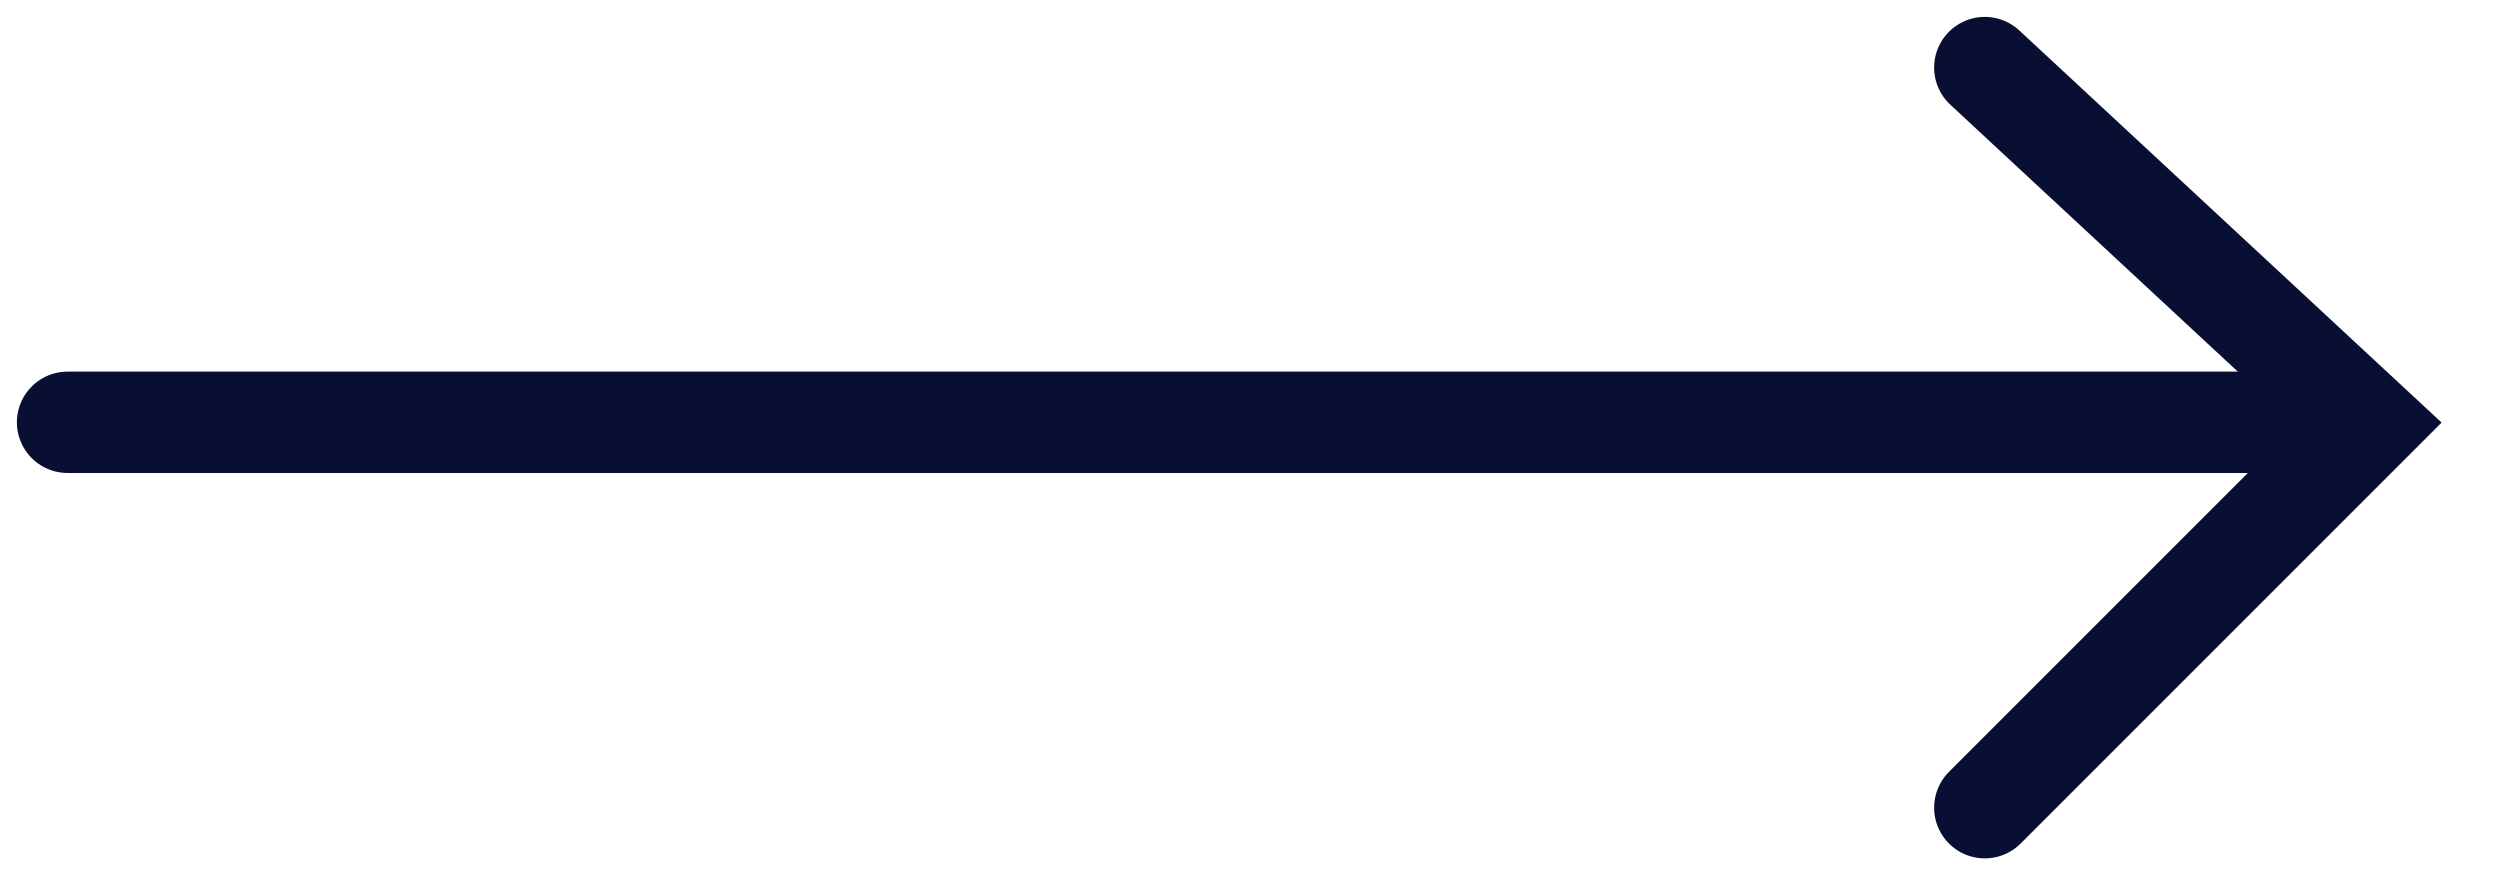 <svg width="37" height="13" viewBox="0 0 37 13" fill="none" xmlns="http://www.w3.org/2000/svg">
<g clip-path="url(#clip0_230_2)">
<path d="M29.375 1L35.055 6.274L29.375 11.954" stroke="#090F32" stroke-width="1.5" stroke-linecap="round"/>
<path d="M34 6.25H1" stroke="#090F32" stroke-width="1.5" stroke-linecap="round"/>
</g>
<defs>
<clipPath id="clip0_230_2">
<rect width="37" height="13" fill="white"/>
</clipPath>
</defs>
</svg>
